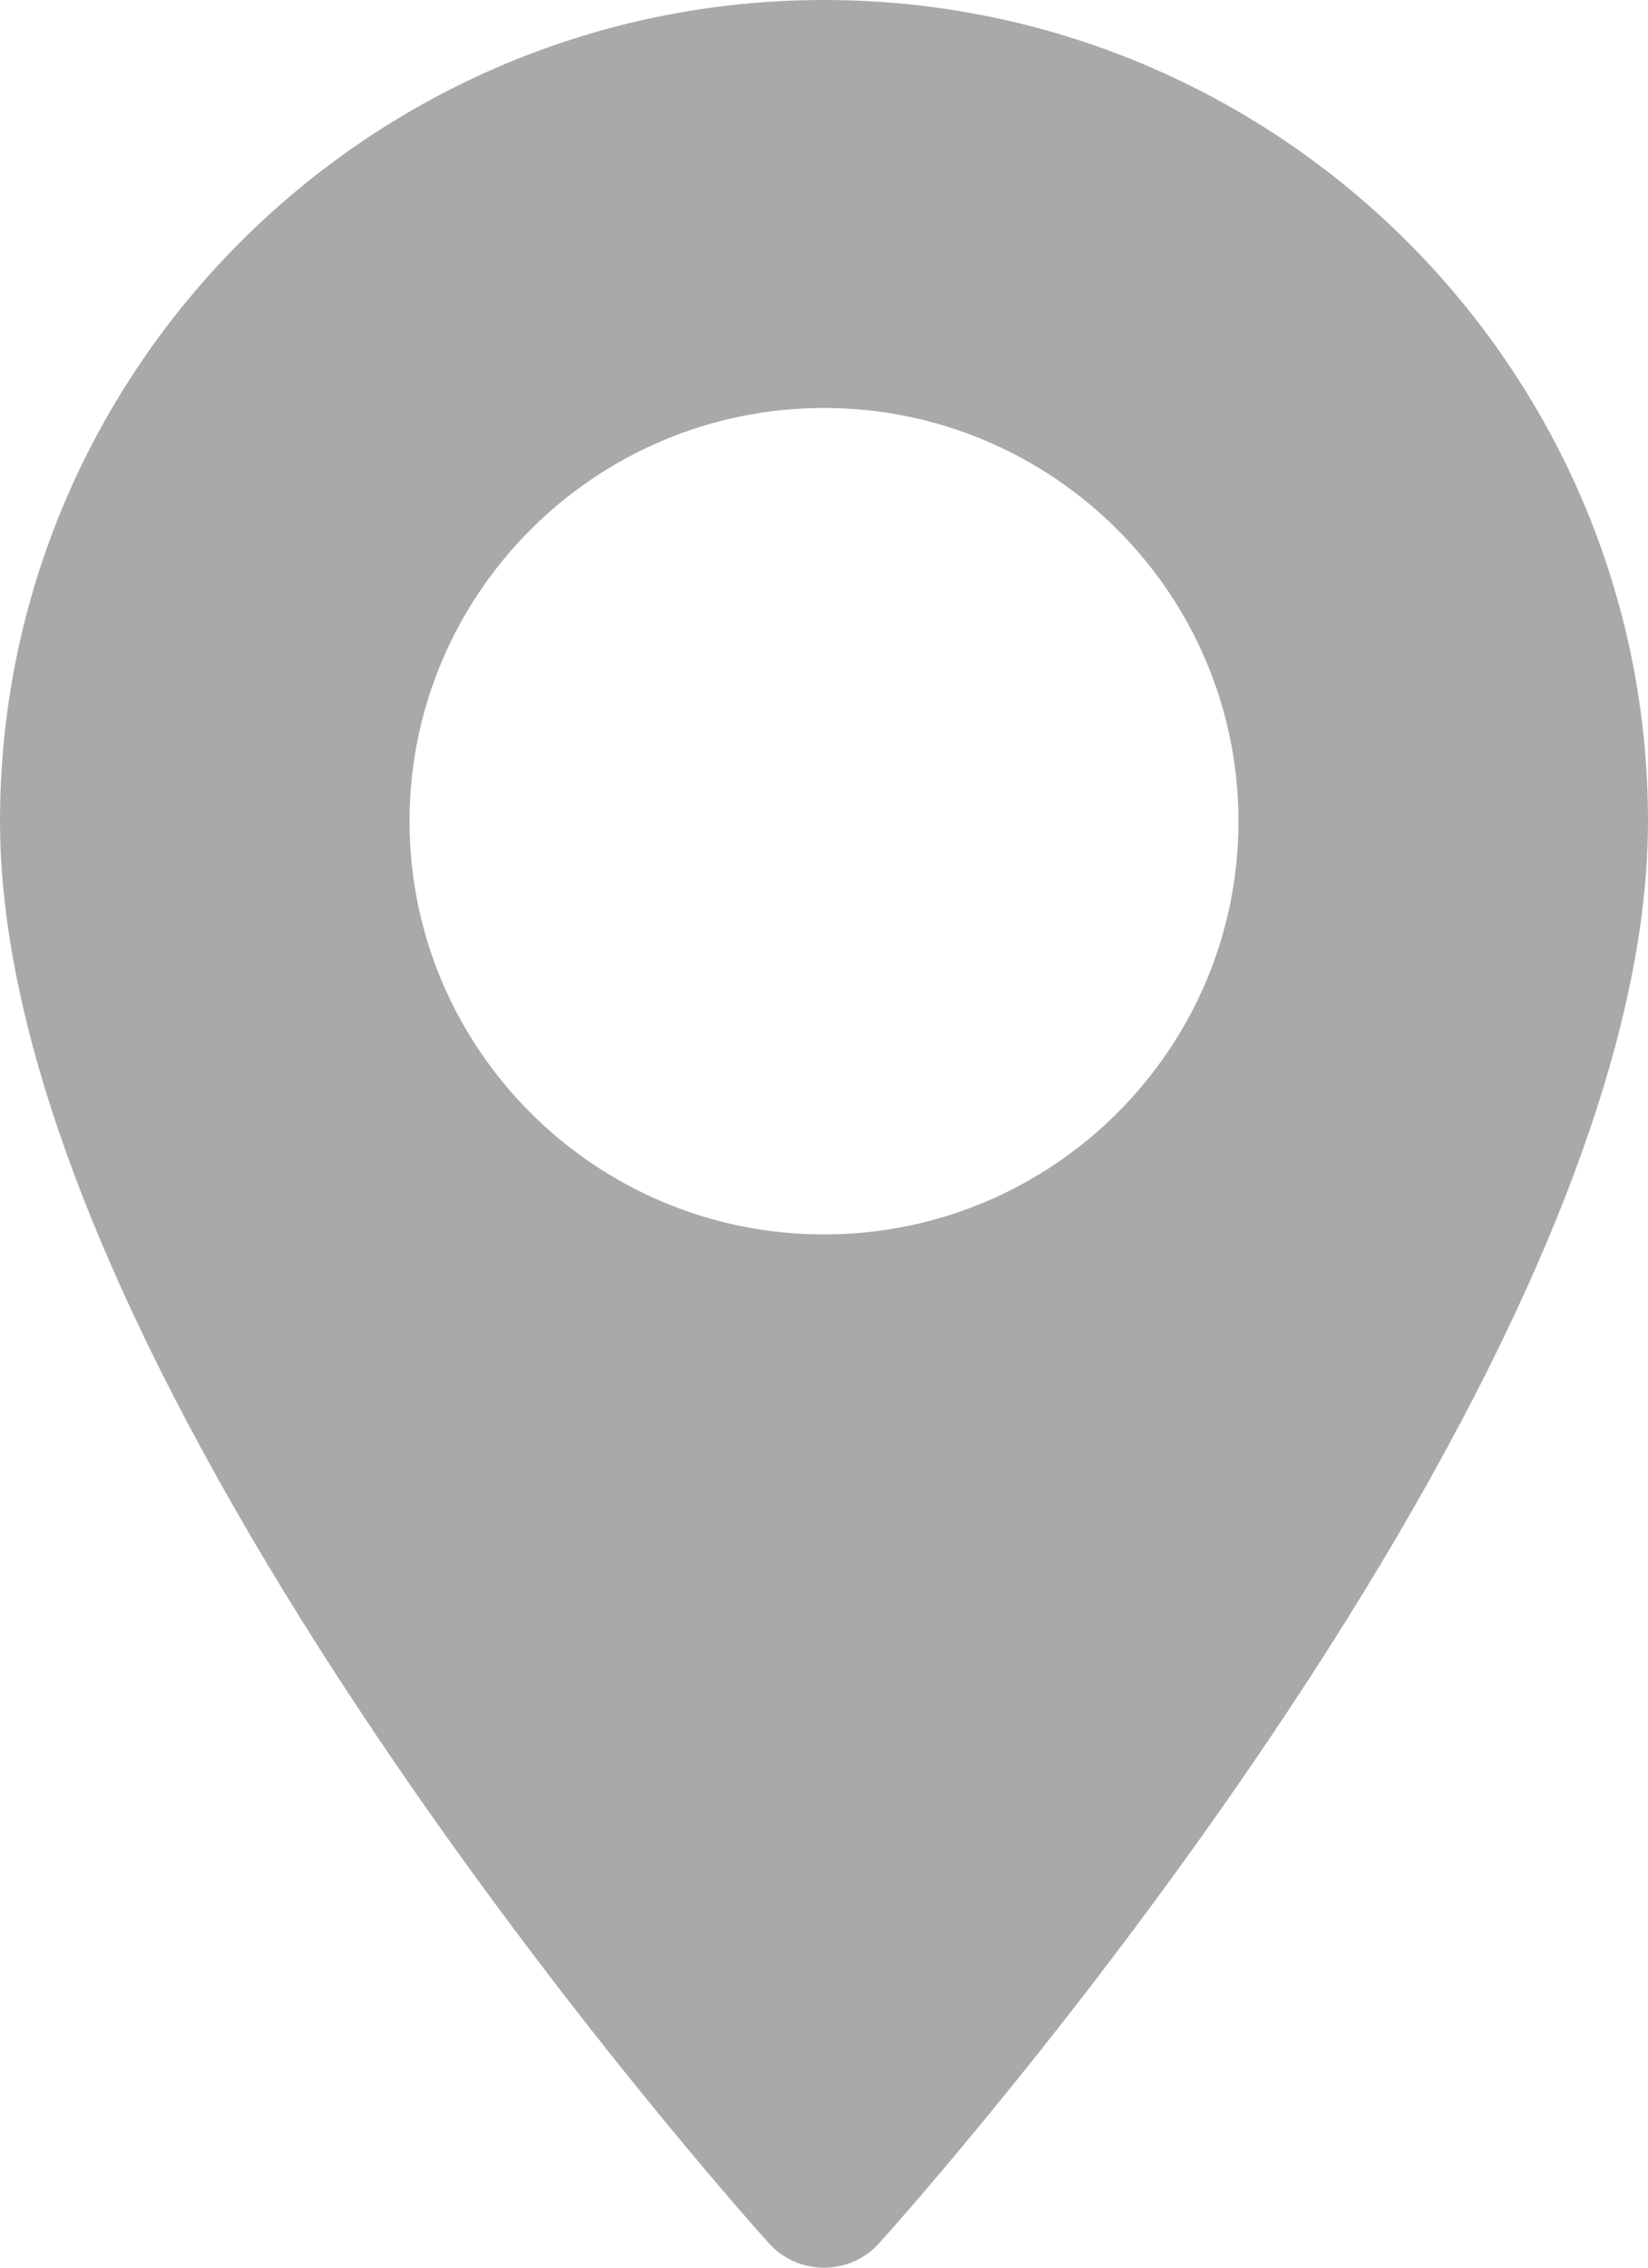<svg width="8" height="11" viewBox="0 0 8 11" fill="none" xmlns="http://www.w3.org/2000/svg">
<path d="M4 0C1.794 0 -4.21325e-08 1.787 -4.21325e-08 3.984C-4.21325e-08 6.71 3.58 10.712 3.732 10.881C3.875 11.04 4.125 11.04 4.268 10.881C4.42 10.712 8 6.71 8 3.984C8 1.787 6.206 0 4 0ZM4 5.988C2.89 5.988 1.988 5.089 1.988 3.984C1.988 2.879 2.89 1.979 4 1.979C5.11 1.979 6.012 2.879 6.012 3.984C6.012 5.089 5.11 5.988 4 5.988Z" fill="#A9A9A9"/>
</svg>
